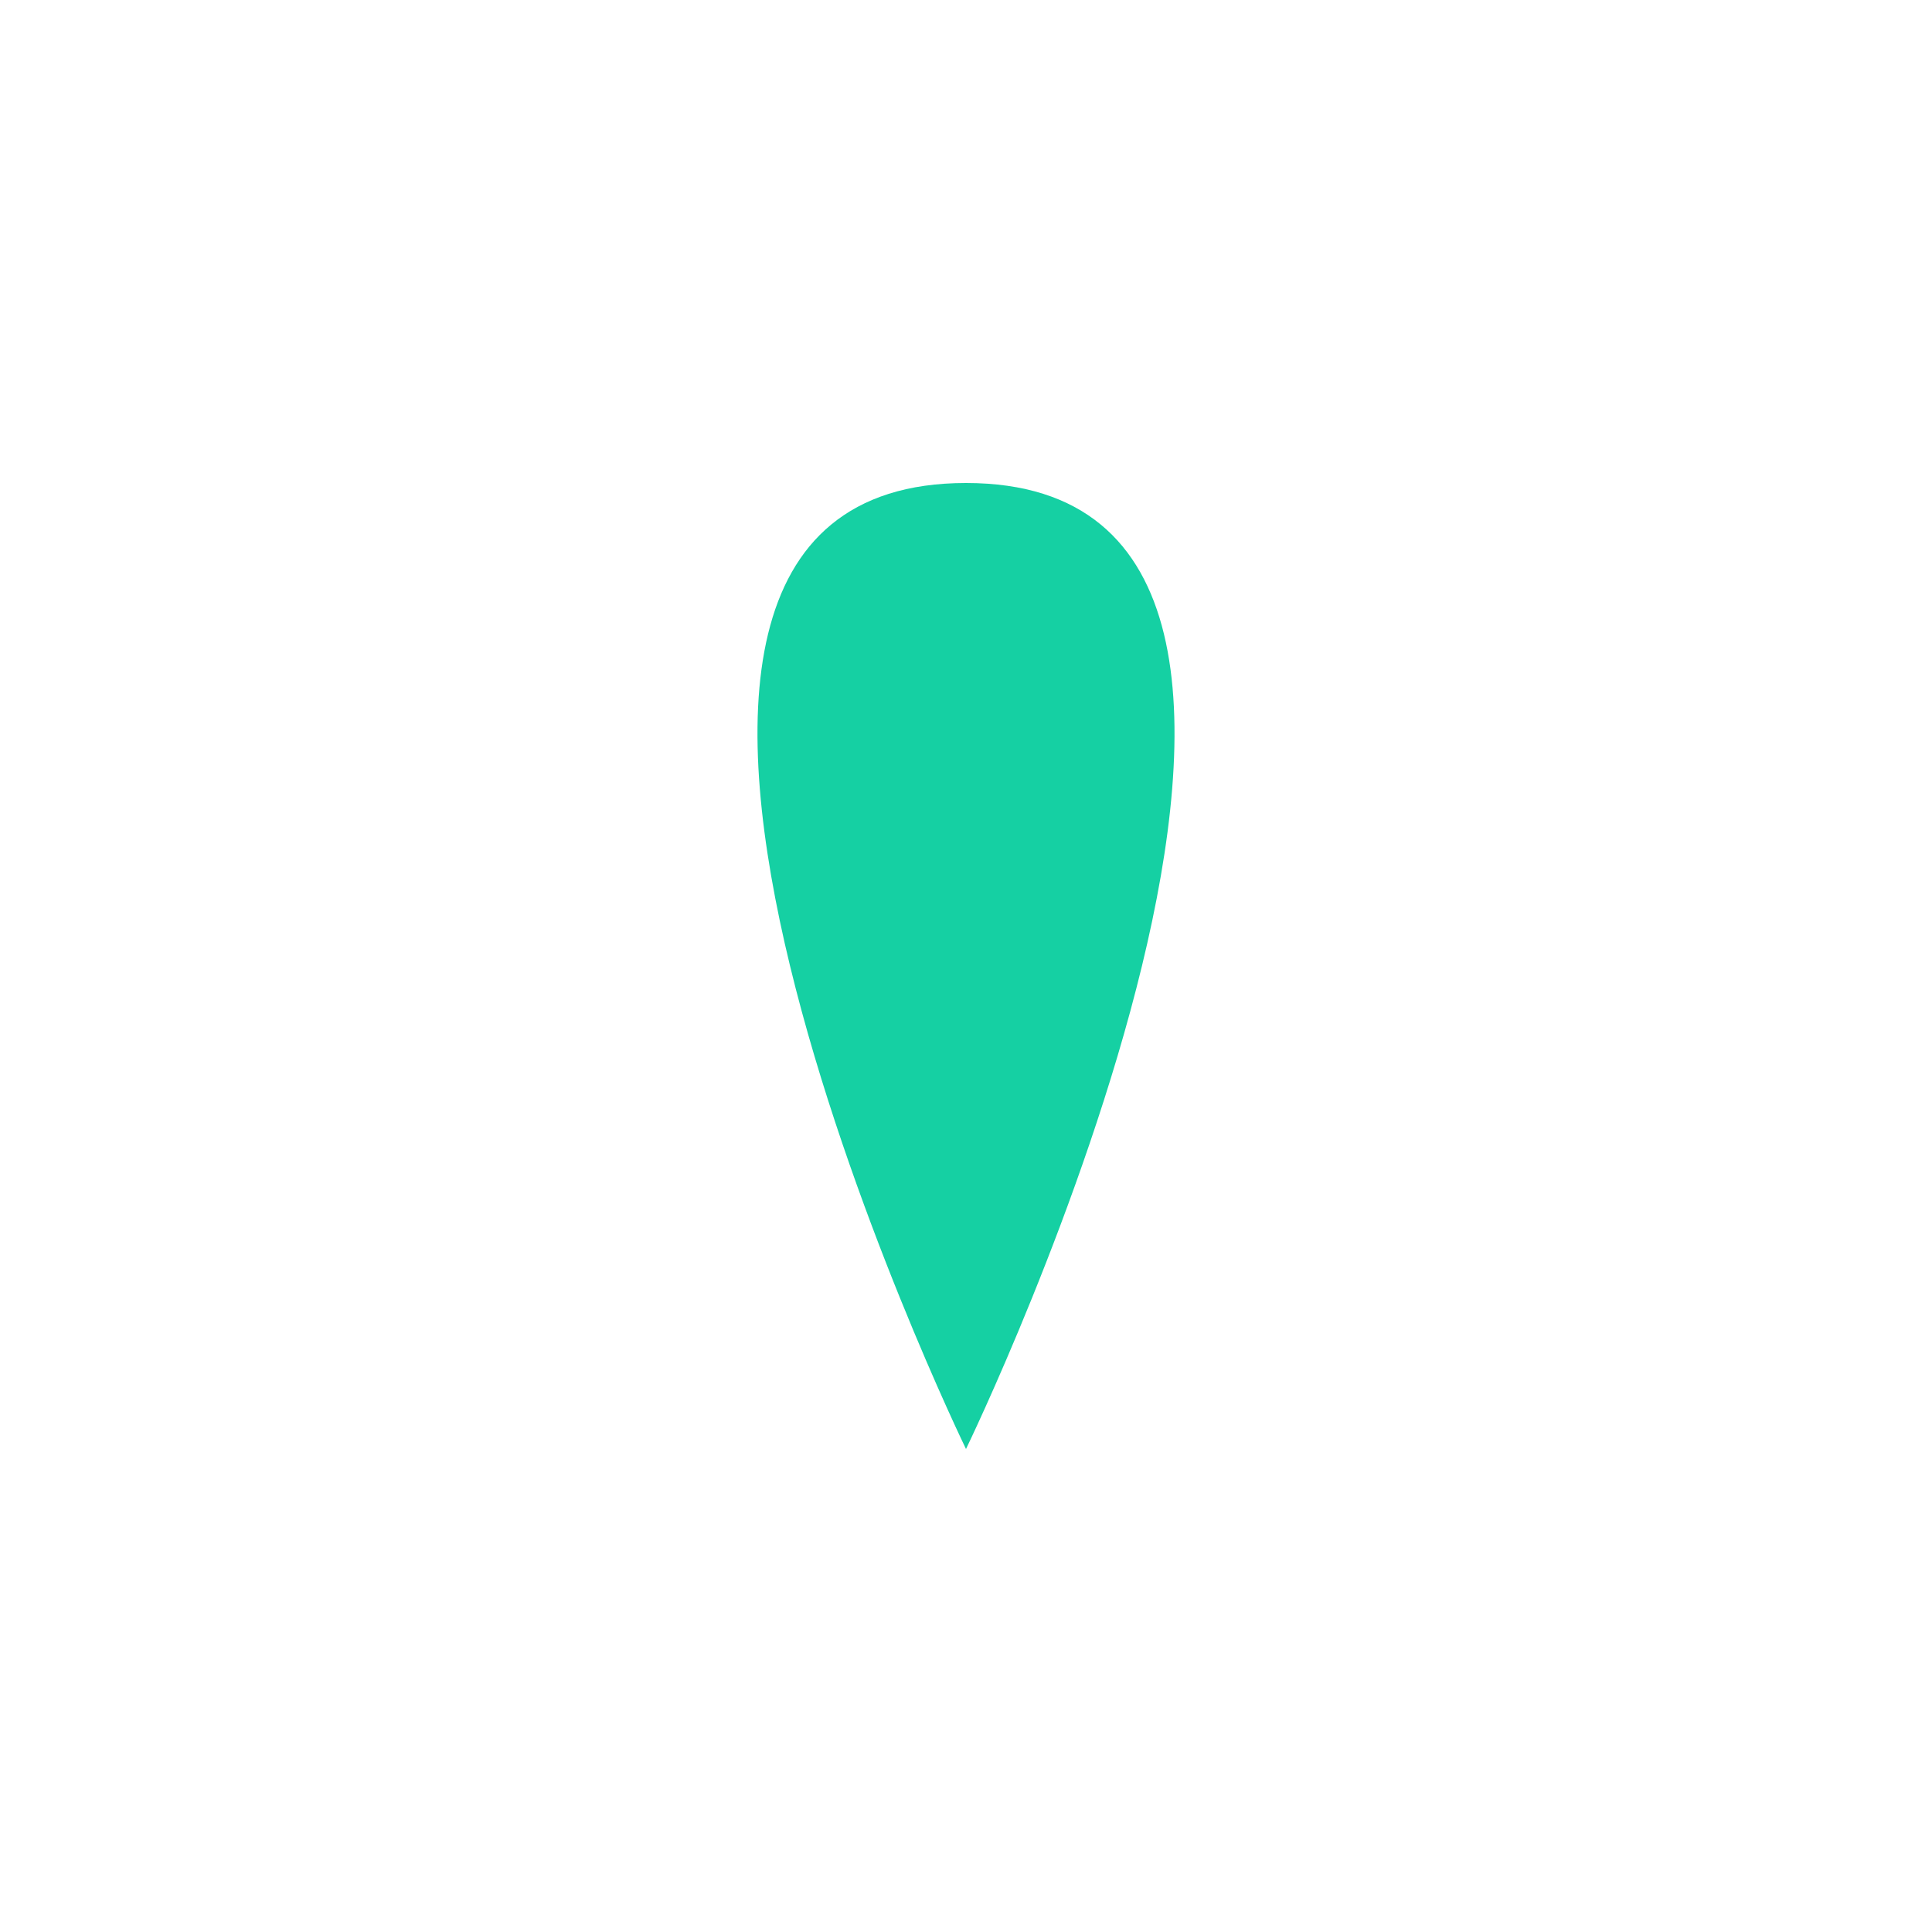 <?xml version="1.0" encoding="UTF-8" standalone="no"?>
<!-- Created with Inkscape (http://www.inkscape.org/) -->

<svg
   width="64"
   height="64"
   viewBox="0 0 64 64"
   version="1.1"
   id="svg6327"
   xmlns="http://www.w3.org/2000/svg"
   xmlns:svg="http://www.w3.org/2000/svg">
  <defs
     id="defs6324" />
  <g
     id="layer1">
    <g
       id="g1314-0"
       transform="translate(35.357,-18.972)"
       style="fill:#15d0a3;fill-opacity:1">
      <path
         style="fill:#15d0a3;fill-opacity:1;stroke:none;stroke-width:1px;stroke-linecap:butt;stroke-linejoin:miter;stroke-opacity:1"
         d="m -3.357,34.972 c 15.542,0 0,32 0,32 0,0 -15.542,-32 0,-32 z"
         id="path1308-3" />
    </g>
  </g>
</svg>
